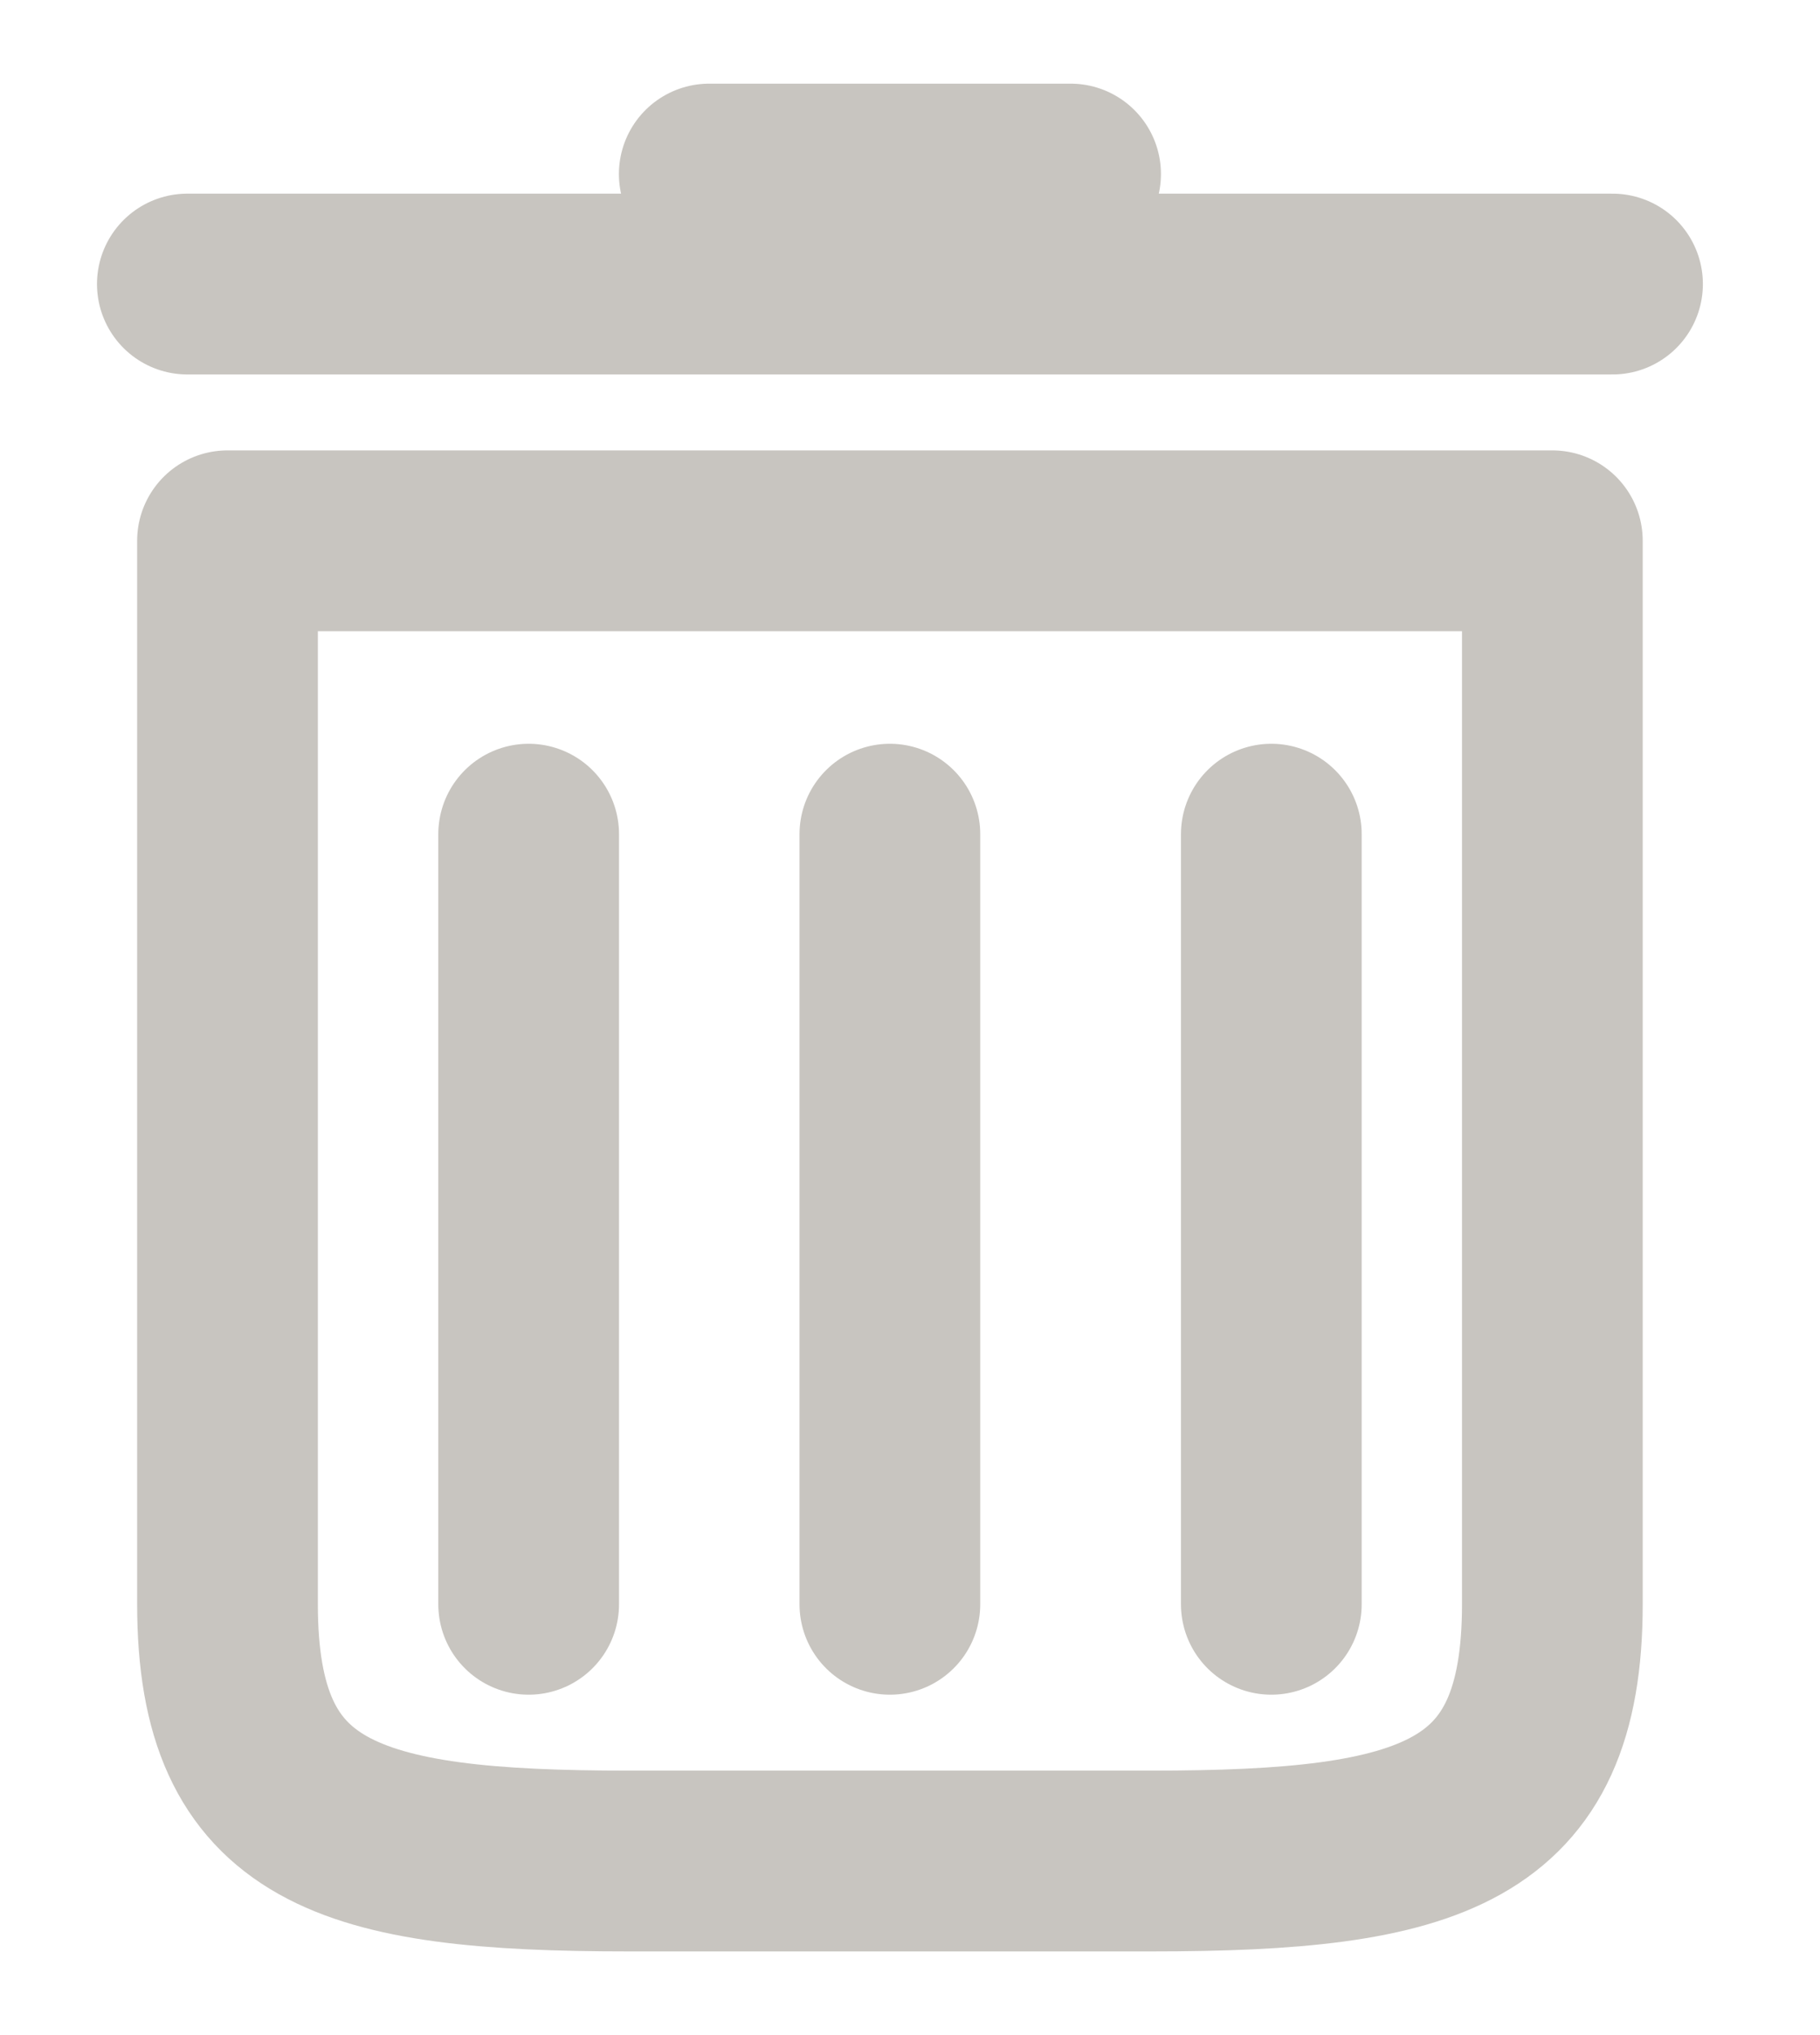 <svg width="17" height="19" viewBox="0 0 17 19" fill="none" xmlns="http://www.w3.org/2000/svg">
<g id="Cajita">
<path id="Vector" d="M1.75 2.652H15.062M8.312 7.788V11.383V14.978M11.875 7.788V14.978M4.938 7.788V11.383V14.978M6.625 1.625H10M14.5 5.049V14.978C14.5 17.033 13.375 17.375 10.75 17.375H5.875C3.25 17.375 2.125 17.033 2.125 14.978V5.049H14.5Z" stroke="#C8C5C0" stroke-width="1.688" stroke-miterlimit="10" stroke-linecap="round" stroke-linejoin="round"/>
</g>
</svg>
